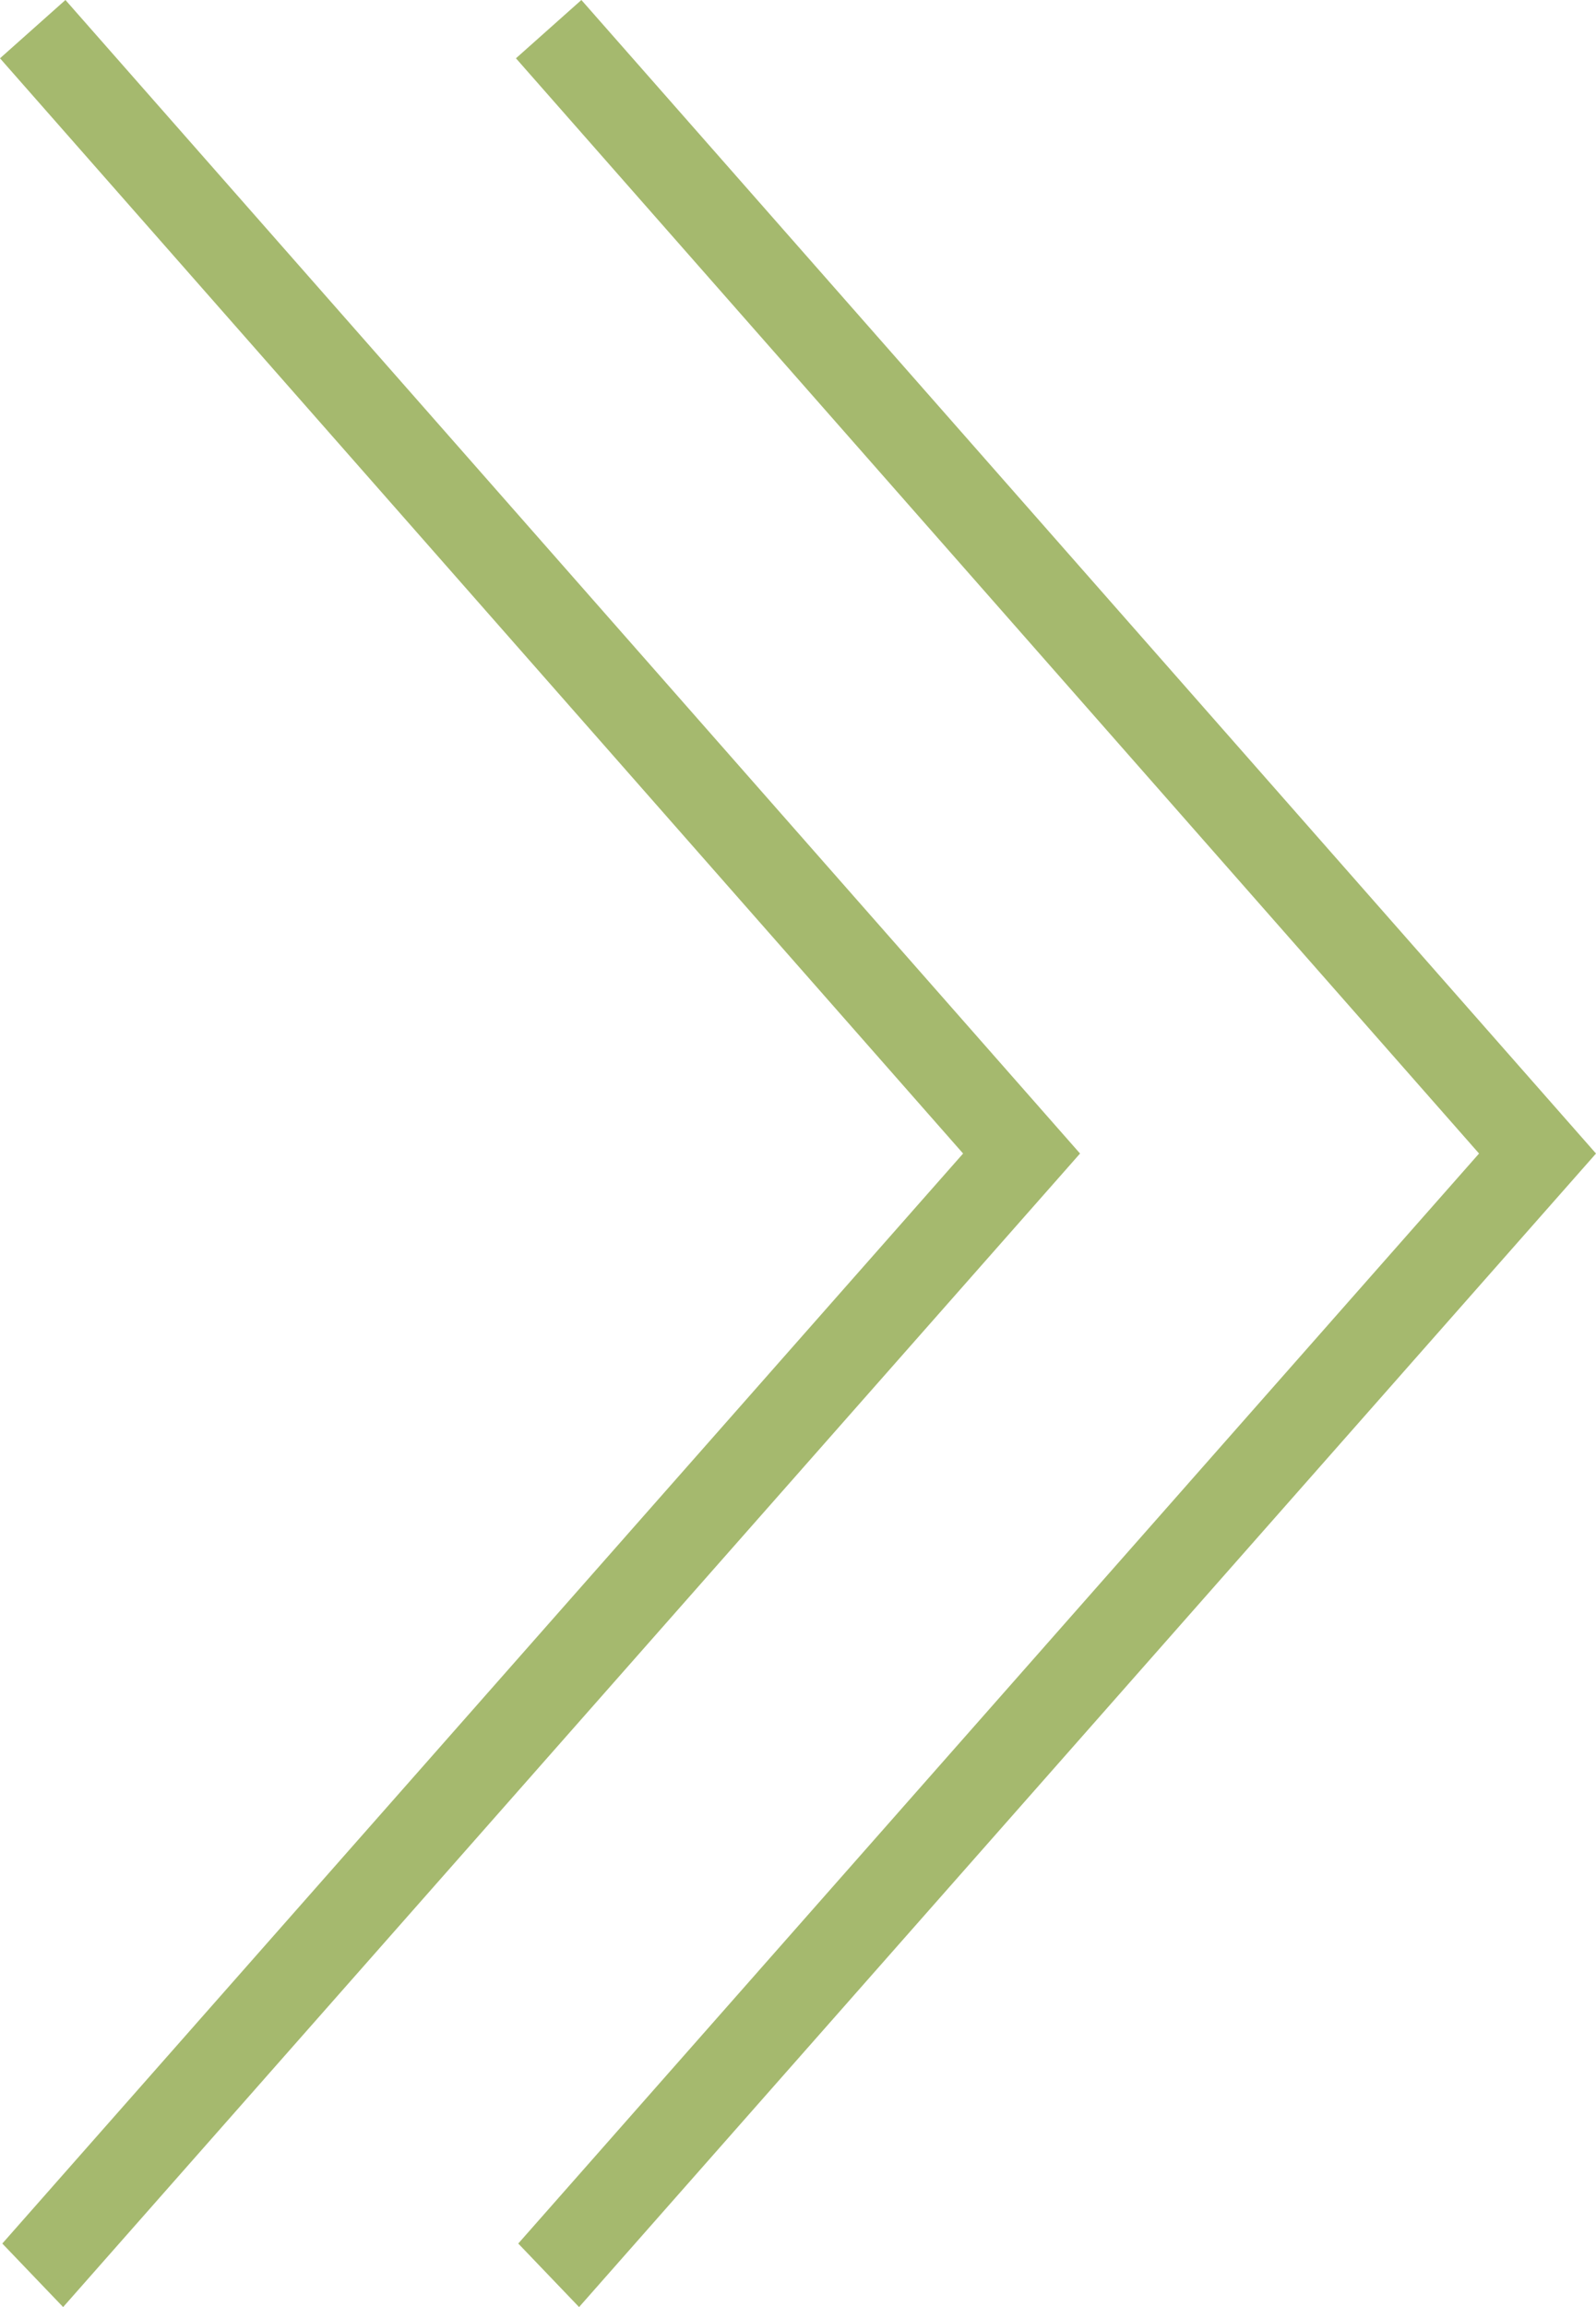 <svg width="18" height="26" viewBox="0 0 18 26" fill="none" xmlns="http://www.w3.org/2000/svg">
<path fill-rule="evenodd" clip-rule="evenodd" d="M10.862 13L0 0.657L0.738 0L12.181 13L0.712 26L0.026 25.284L10.862 13ZM16.681 13L5.819 0.657L6.557 0L18 13L6.531 26L5.845 25.284L16.681 13Z" fill="#A5B96E"/>
</svg>

